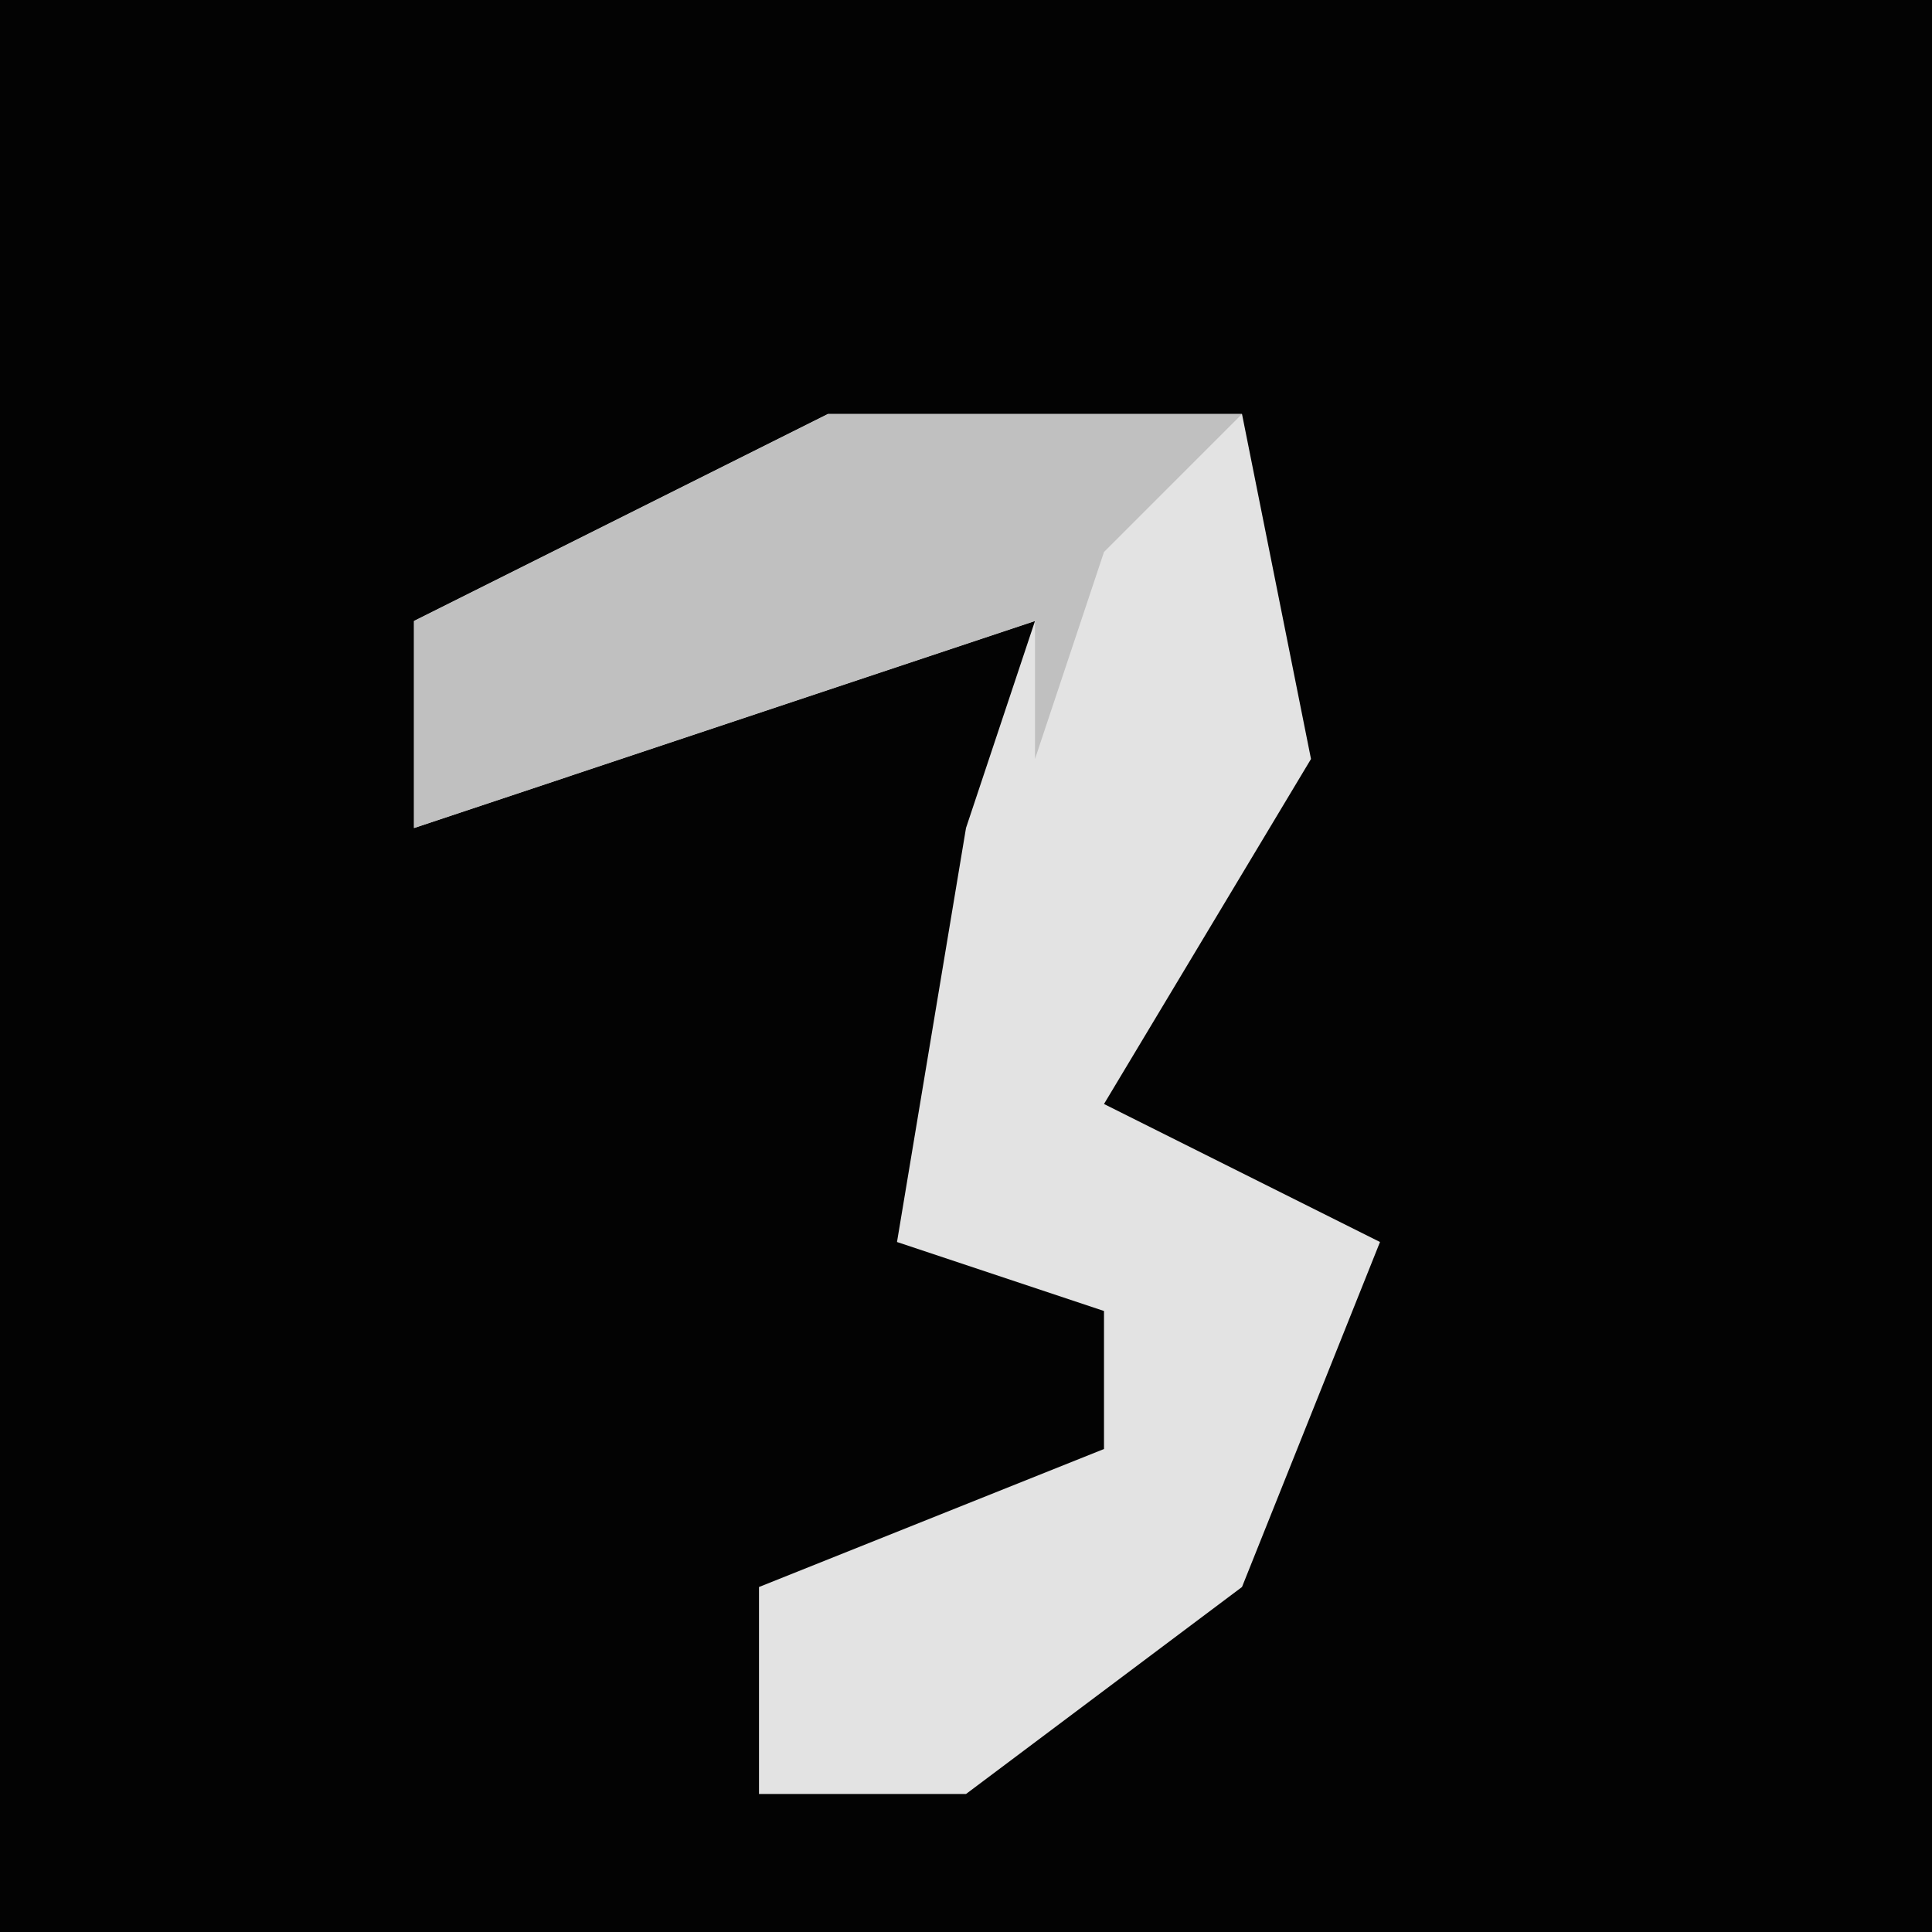 <?xml version="1.0" encoding="UTF-8"?>
<svg version="1.1" xmlns="http://www.w3.org/2000/svg" width="28" height="28">
<path d="M0,0 L28,0 L28,28 L0,28 Z " fill="#030303" transform="translate(0,0)"/>
<path d="M0,0 L6,0 L7,5 L4,10 L8,12 L6,17 L2,20 L-1,20 L-1,17 L4,15 L4,13 L1,12 L2,6 L3,3 L-6,6 L-6,3 Z " fill="#E3E3E3" transform="translate(12,6)"/>
<path d="M0,0 L6,0 L4,2 L3,5 L3,3 L-6,6 L-6,3 Z " fill="#C0C0C0" transform="translate(12,6)"/>
</svg>
